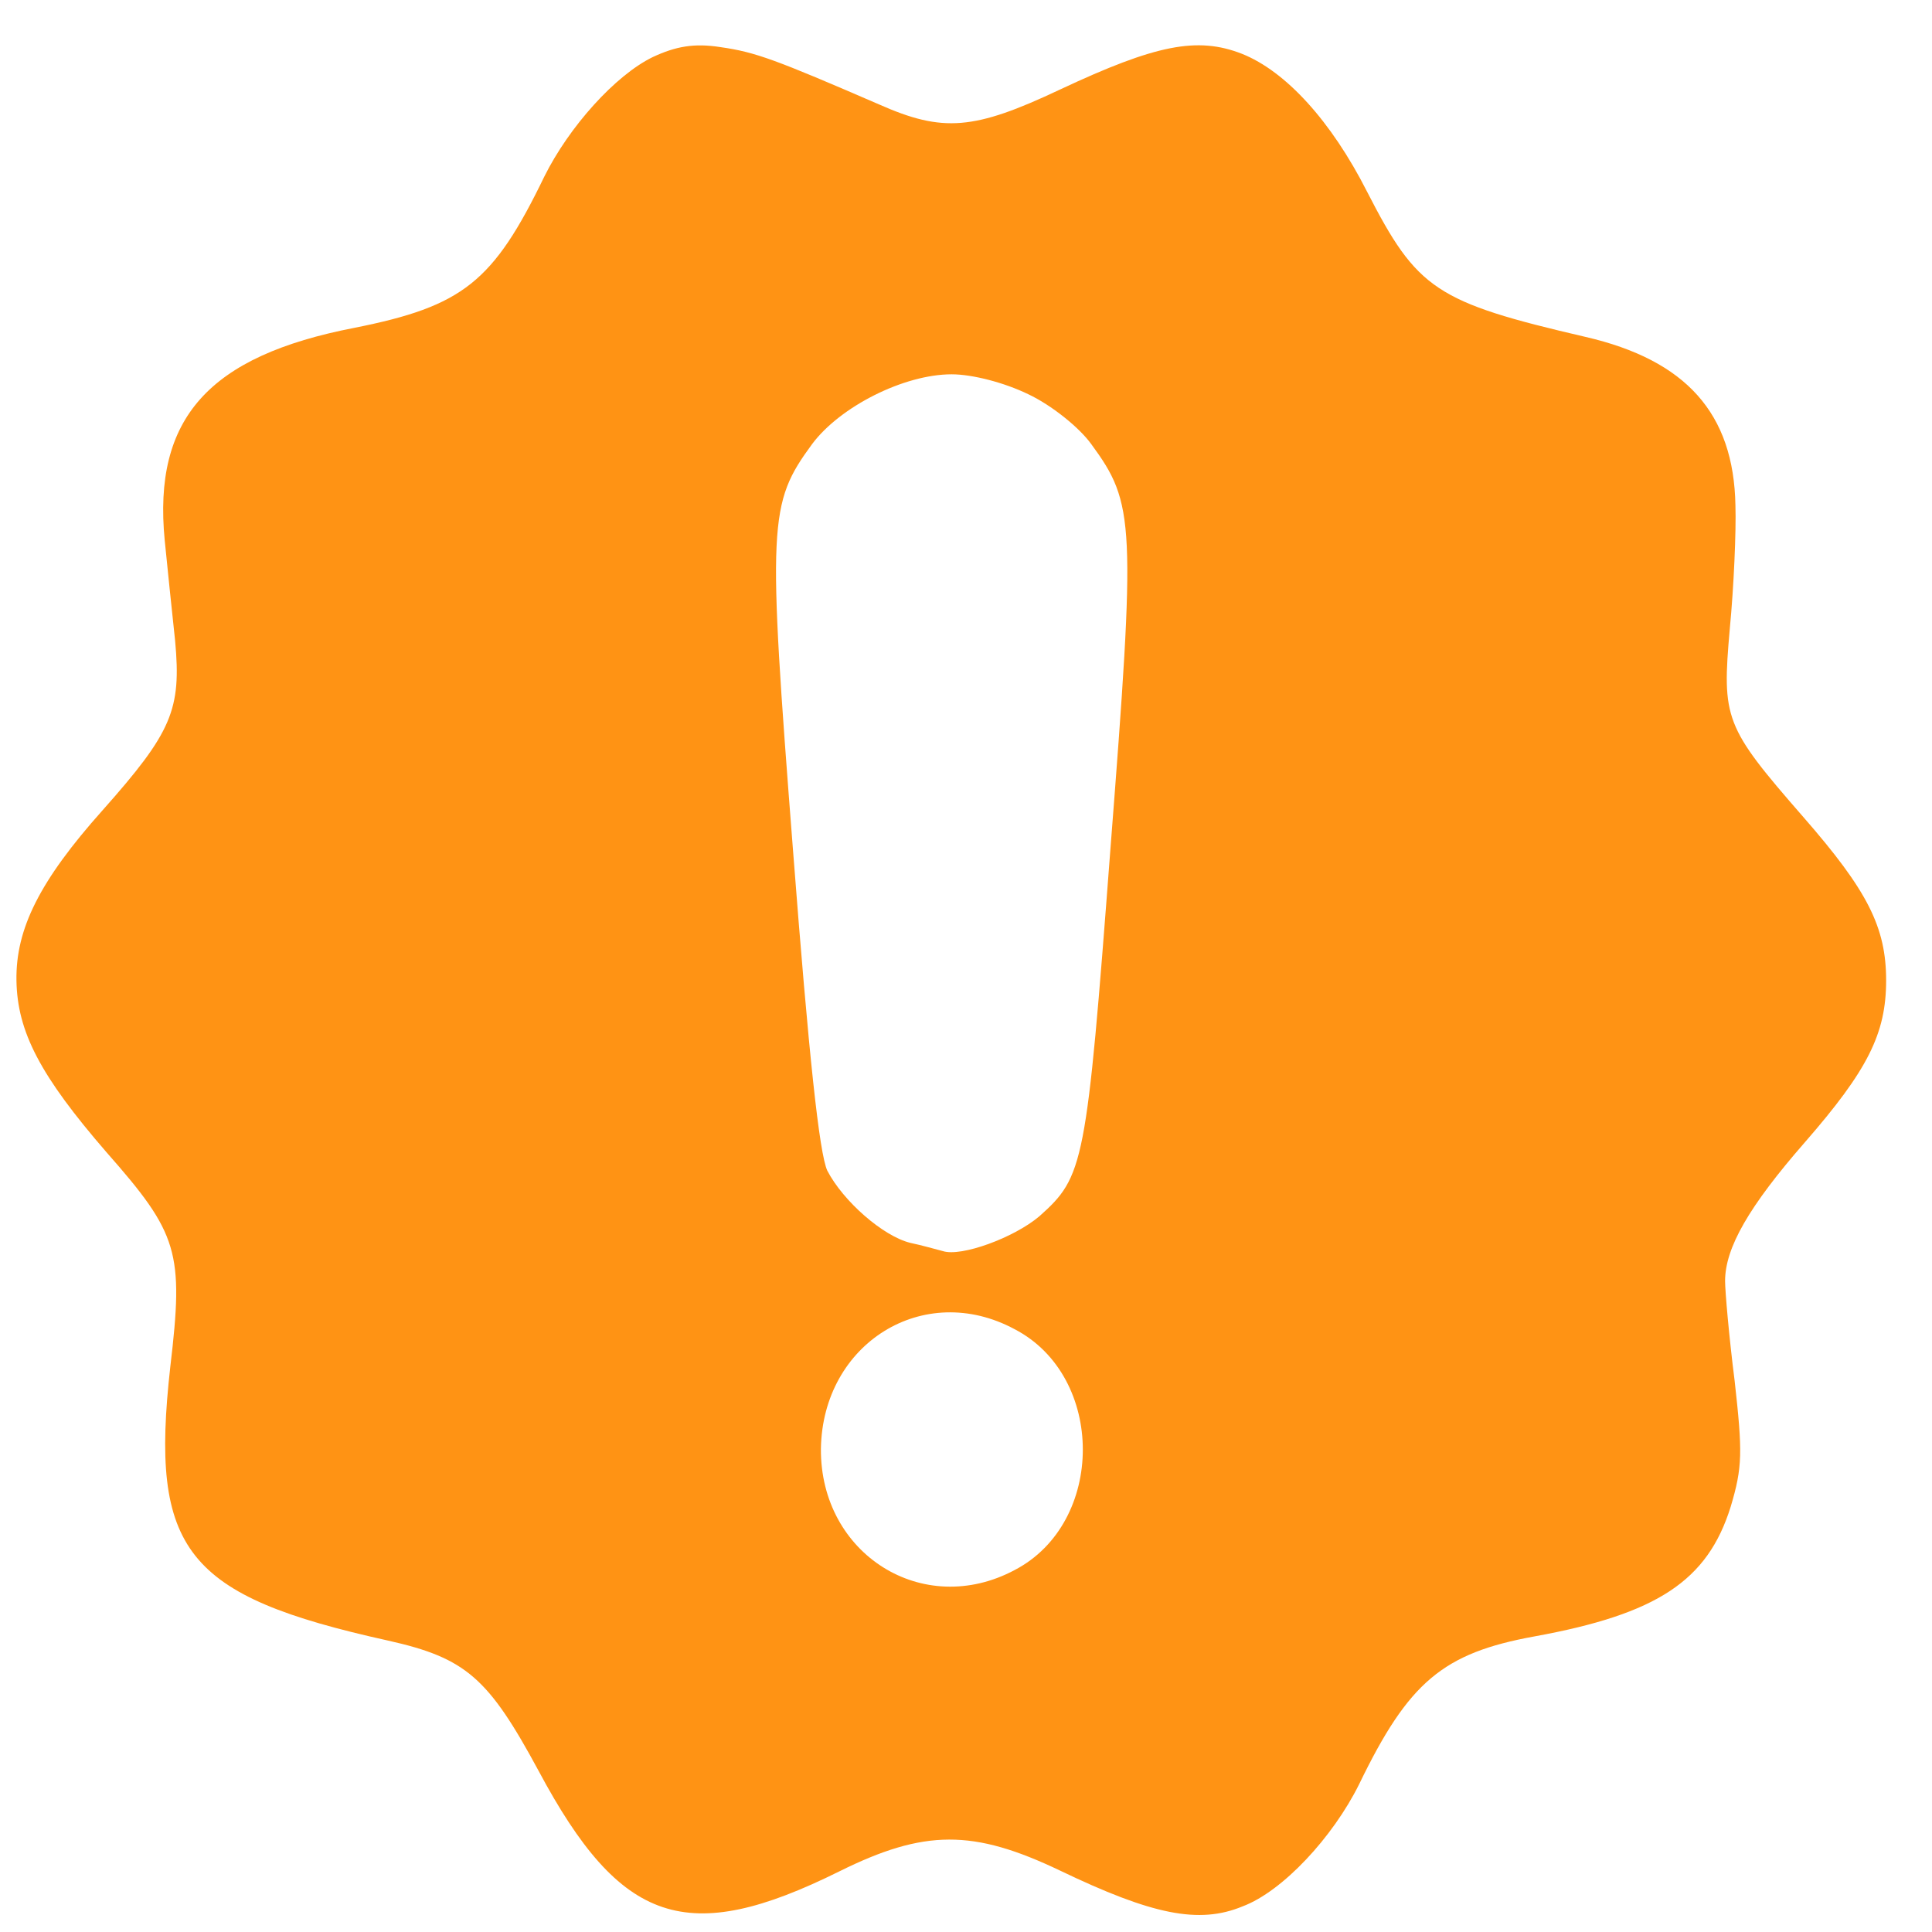 <svg width="31" height="31" viewBox="0 0 31 31" fill="none" xmlns="http://www.w3.org/2000/svg">
<path d="M10.473 0.916C9.872 1.209 9.13 2.035 8.733 2.835C7.914 4.527 7.428 4.913 5.688 5.26C3.347 5.713 2.452 6.712 2.643 8.67C2.682 9.07 2.759 9.803 2.81 10.283C2.912 11.388 2.759 11.748 1.646 13.001C0.635 14.133 0.251 14.906 0.264 15.732C0.277 16.558 0.648 17.264 1.71 18.49C2.861 19.796 2.951 20.089 2.733 21.927C2.4 24.885 2.976 25.605 6.226 26.324C7.479 26.604 7.837 26.924 8.643 28.416C9.961 30.881 11.023 31.24 13.466 30.028C14.835 29.349 15.616 29.349 17.01 30.015C18.481 30.721 19.236 30.881 19.94 30.588C20.579 30.348 21.385 29.482 21.808 28.629C22.601 26.99 23.151 26.524 24.622 26.257C26.592 25.898 27.398 25.365 27.769 24.179C27.961 23.539 27.961 23.3 27.833 22.154C27.743 21.448 27.68 20.715 27.68 20.555C27.68 20.022 28.063 19.356 28.959 18.33C29.969 17.171 30.264 16.585 30.264 15.732C30.264 14.879 29.969 14.293 28.933 13.107C27.667 11.655 27.628 11.535 27.756 10.083C27.82 9.417 27.859 8.524 27.846 8.111C27.82 6.632 27.053 5.779 25.441 5.406C23.036 4.847 22.741 4.647 21.935 3.075C21.36 1.942 20.631 1.143 19.927 0.863C19.21 0.583 18.545 0.716 17.01 1.436C15.628 2.089 15.13 2.129 14.106 1.676C12.443 0.956 12.123 0.836 11.56 0.756C11.138 0.69 10.844 0.743 10.473 0.916ZM16.498 6.325C16.869 6.499 17.317 6.858 17.509 7.125C18.213 8.084 18.225 8.377 17.816 13.64C17.432 18.703 17.394 18.876 16.677 19.516C16.268 19.862 15.424 20.169 15.13 20.075C15.027 20.049 14.797 19.982 14.605 19.942C14.17 19.835 13.53 19.276 13.274 18.783C13.147 18.503 12.98 16.971 12.724 13.64C12.315 8.377 12.328 8.084 13.031 7.125C13.479 6.525 14.503 6.006 15.27 6.006C15.603 6.006 16.115 6.139 16.498 6.325ZM16.281 21.328C17.739 22.087 17.739 24.432 16.281 25.192C14.81 25.978 13.159 24.938 13.172 23.246C13.198 21.554 14.822 20.542 16.281 21.328Z" fill="#FF9314"/>
</svg>
